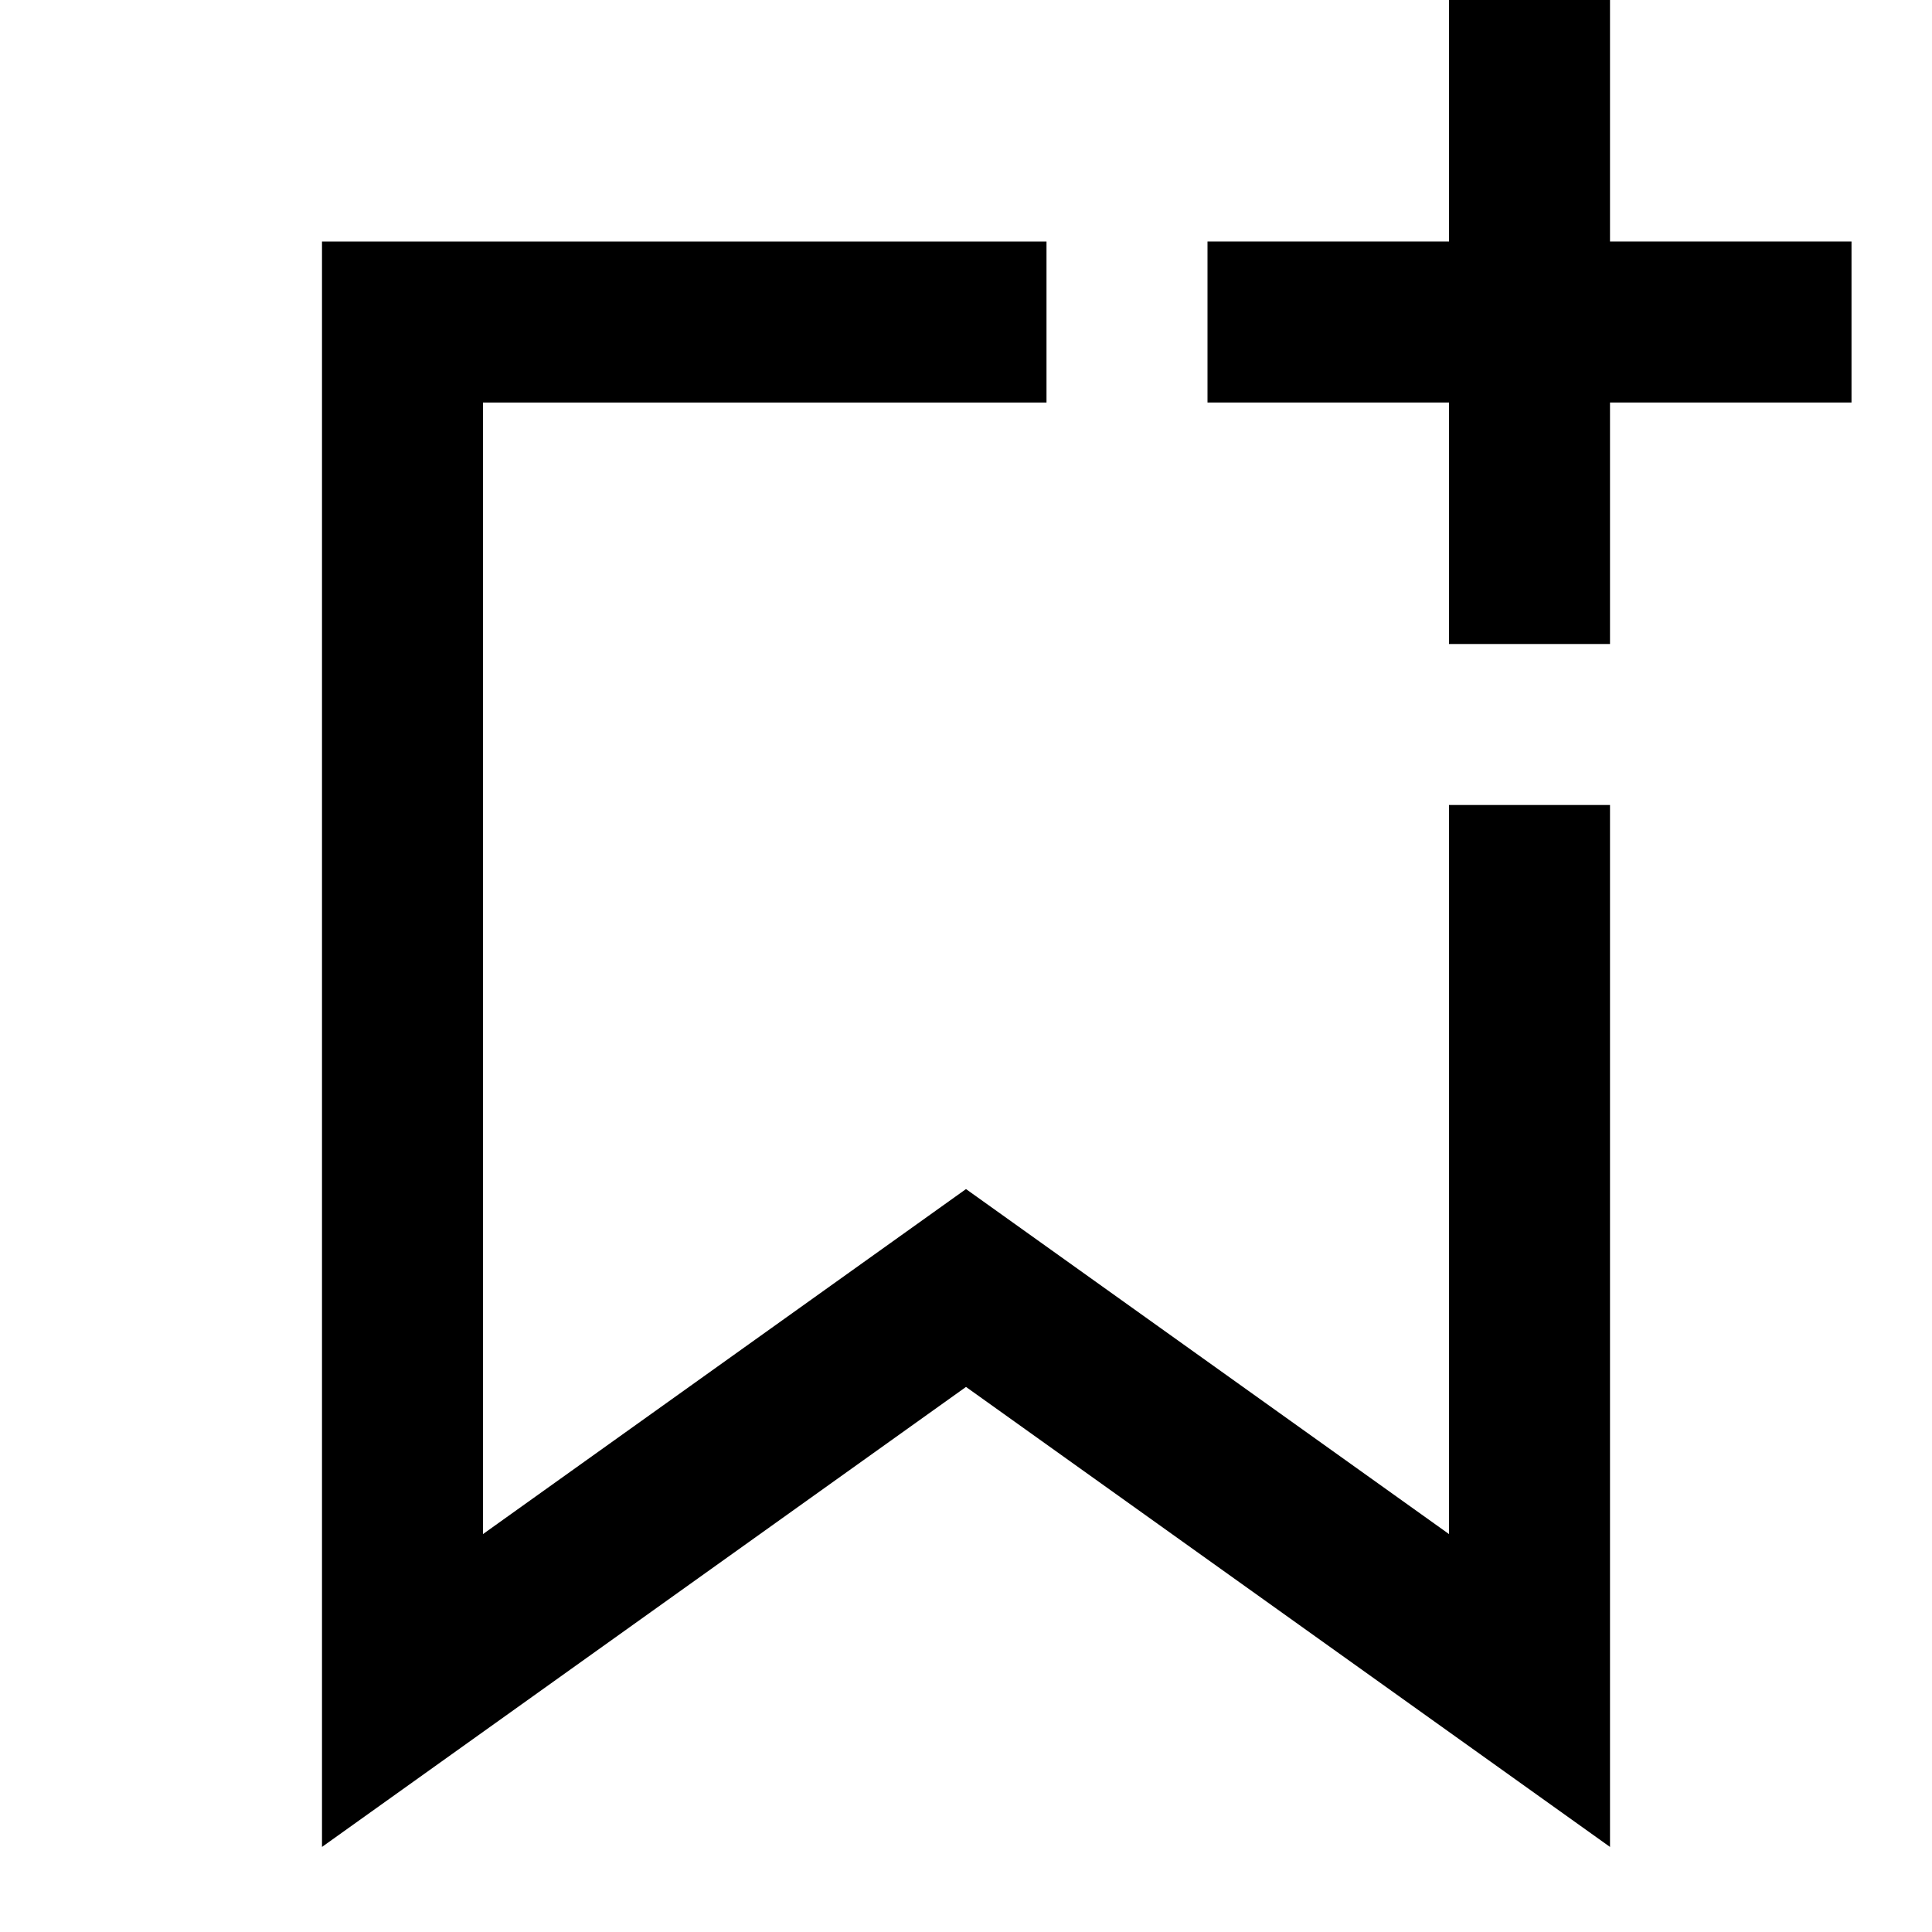 <svg width="24" height="24" viewBox="0 0 24 24" fill="none" xmlns="http://www.w3.org/2000/svg">
    <g id="bookmark-add">
        <path id="stroke1" d="M12 4H5V21L12 16L19 21V11" stroke="black" stroke-width="2" stroke-linecap="square" />
        <path id="stroke2" d="M16 4H19M19 4H22M19 4V7M19 4V1" stroke="black" stroke-width="2" stroke-linecap="square" />
    </g>
</svg>